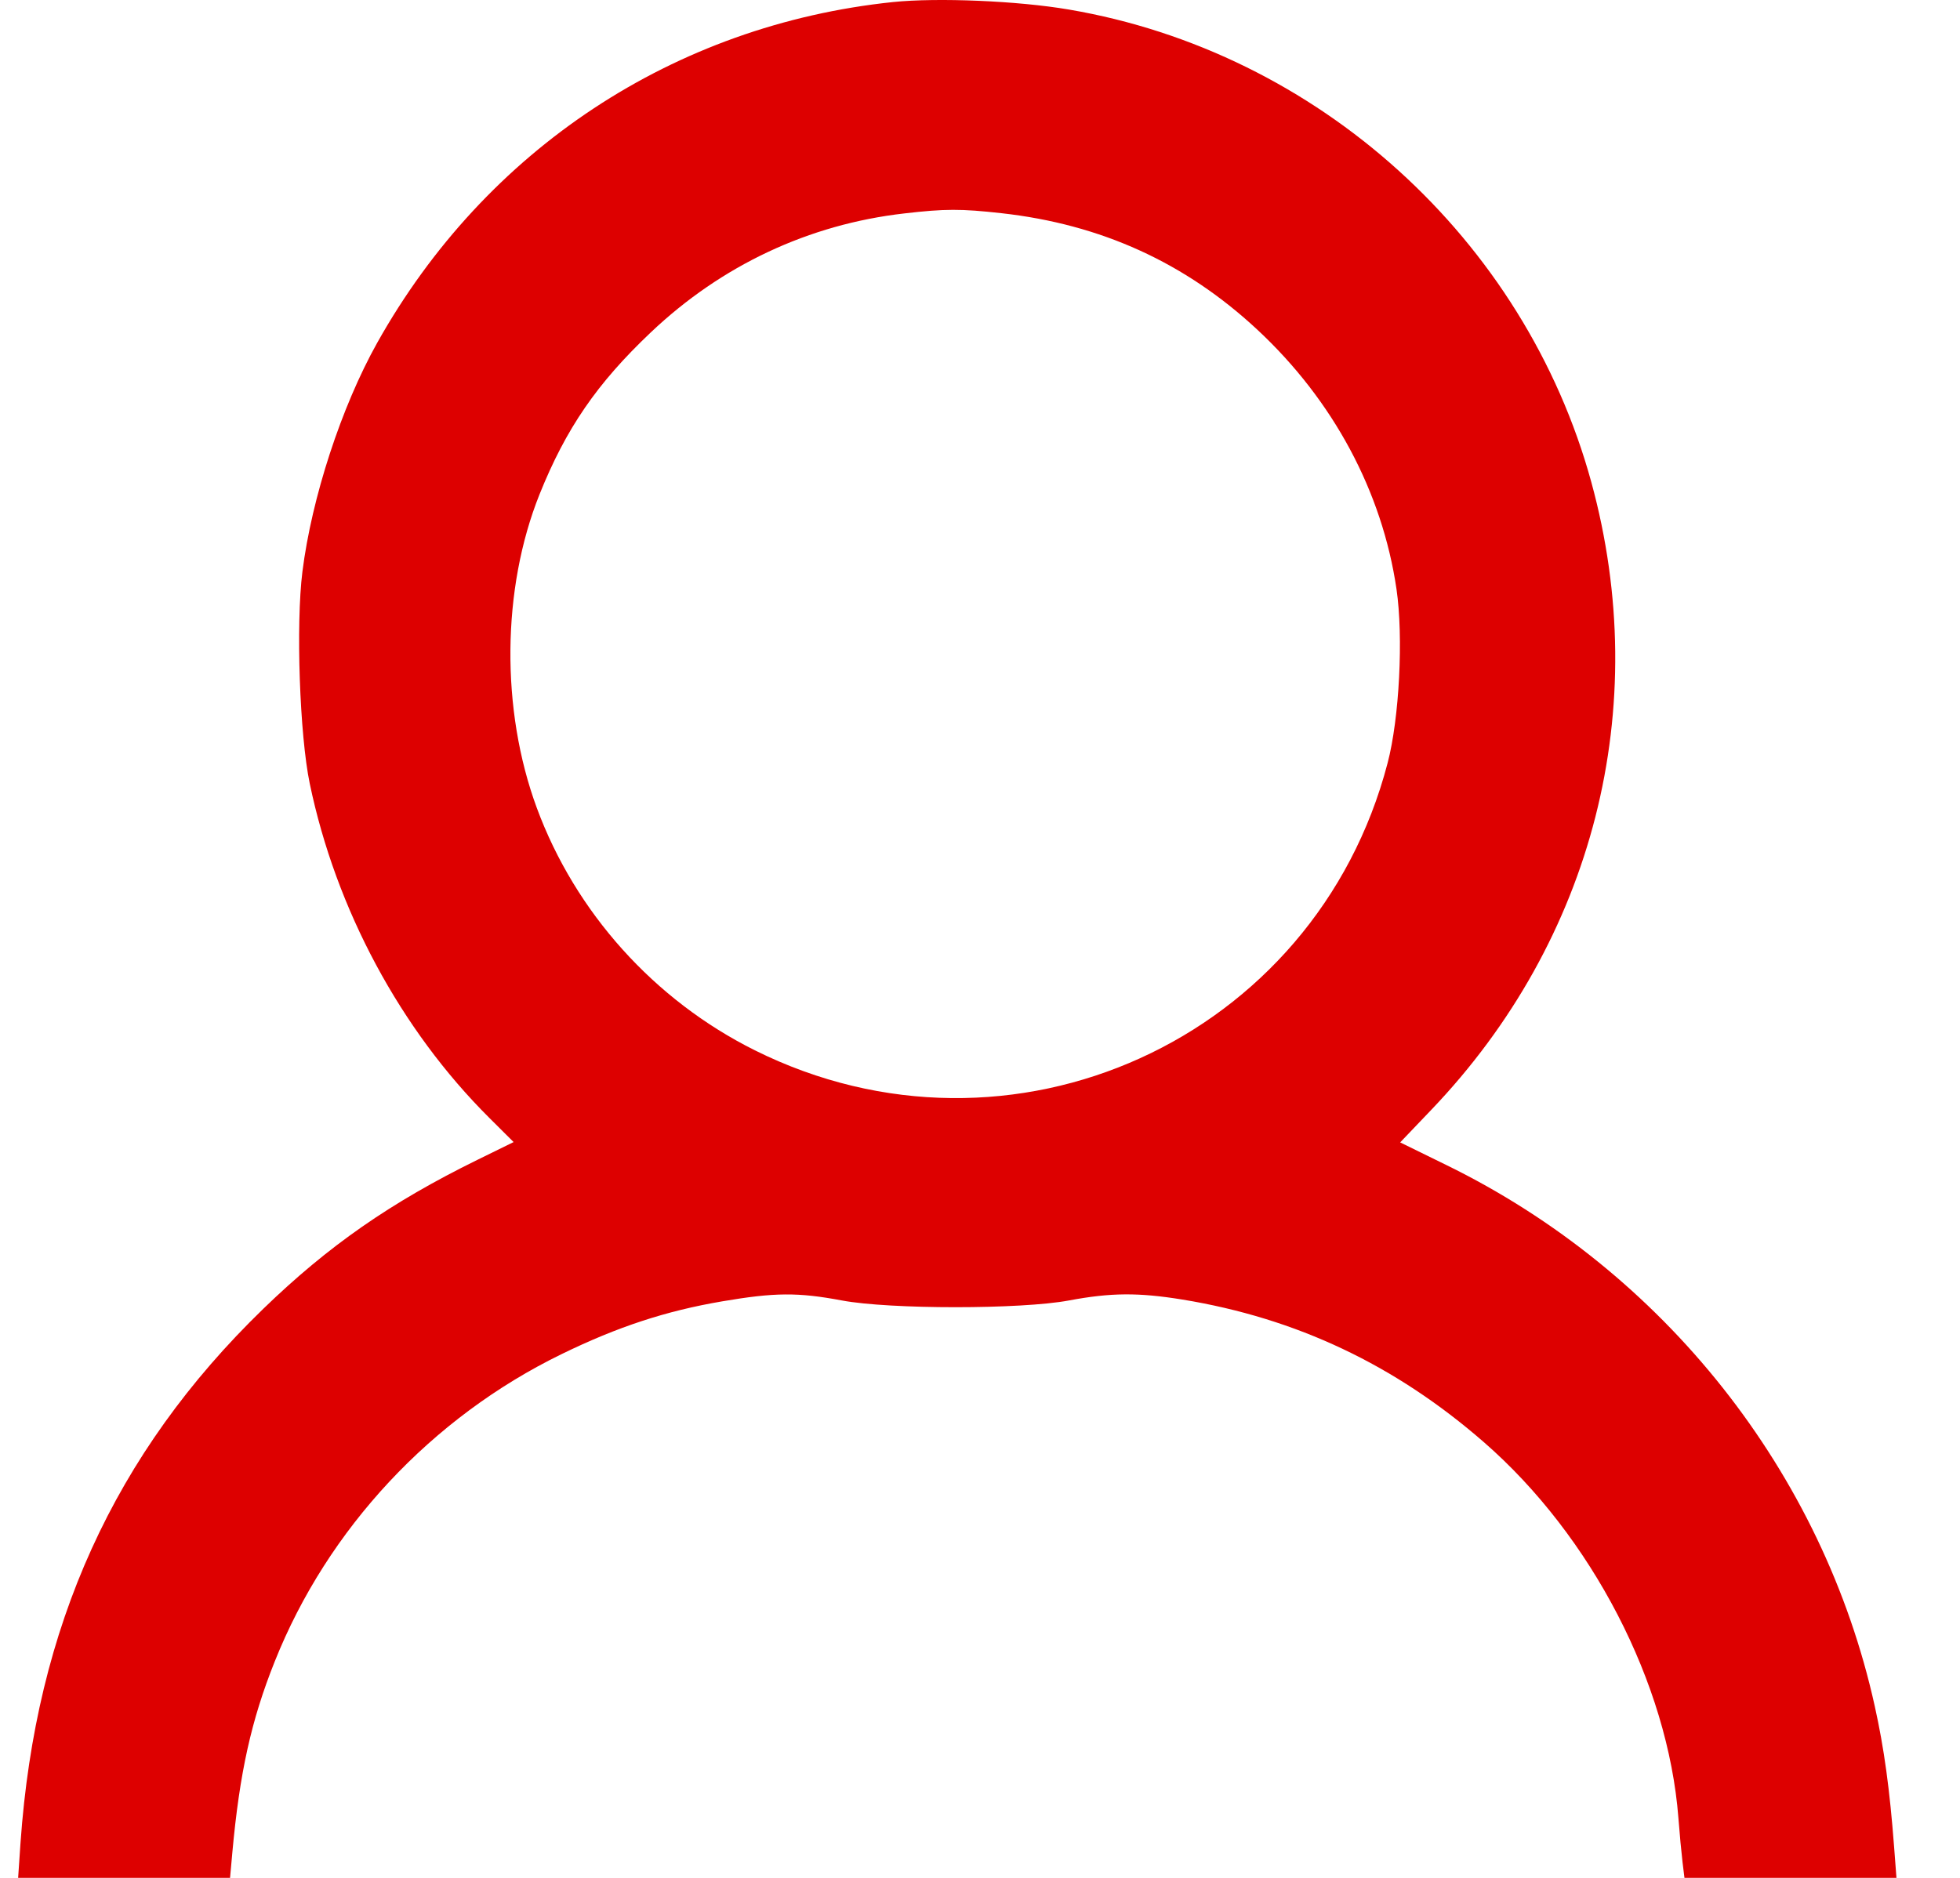 <?xml version="1.0" encoding="UTF-8"?>
<svg xmlns="http://www.w3.org/2000/svg" width="24" height="23" viewBox="0 0 24 23" fill="none">
  <path fill-rule="evenodd" clip-rule="evenodd" d="M10.936 0.025C8.253 0.305 5.945 1.83 4.618 4.2C4.18 4.983 3.817 6.095 3.703 7.002C3.622 7.647 3.669 9.003 3.793 9.598C4.113 11.136 4.904 12.61 5.993 13.693L6.289 13.988L5.843 14.207C4.783 14.728 4.02 15.259 3.224 16.03C1.399 17.799 0.437 19.916 0.251 22.573L0.222 23H1.519H2.817L2.845 22.689C2.934 21.713 3.076 21.07 3.364 20.35C4.012 18.724 5.285 17.36 6.879 16.584C7.564 16.25 8.155 16.056 8.842 15.939C9.487 15.829 9.771 15.827 10.309 15.928C10.894 16.038 12.504 16.038 13.089 15.928C13.601 15.832 13.937 15.829 14.479 15.917C15.873 16.145 17.082 16.716 18.168 17.662C19.489 18.811 20.425 20.62 20.552 22.267C20.566 22.454 20.589 22.696 20.602 22.804L20.626 23H21.924H23.222L23.193 22.619C23.14 21.922 23.071 21.413 22.956 20.896C22.324 18.035 20.375 15.573 17.712 14.27L17.145 13.992L17.527 13.592C19.516 11.511 20.241 8.667 19.486 5.907C18.67 2.927 16.139 0.636 13.089 0.117C12.463 0.01 11.481 -0.031 10.936 0.025ZM12.261 2.611C13.482 2.747 14.513 3.216 15.396 4.038C16.326 4.904 16.925 6.022 17.1 7.216C17.186 7.801 17.135 8.798 16.991 9.346C16.106 12.734 12.378 14.425 9.243 12.864C8.011 12.25 7.044 11.174 6.572 9.892C6.13 8.691 6.144 7.211 6.606 6.056C6.93 5.249 7.309 4.696 7.969 4.071C8.836 3.249 9.903 2.748 11.073 2.614C11.574 2.556 11.764 2.556 12.261 2.611Z" fill="#DD0000"></path>
</svg>
